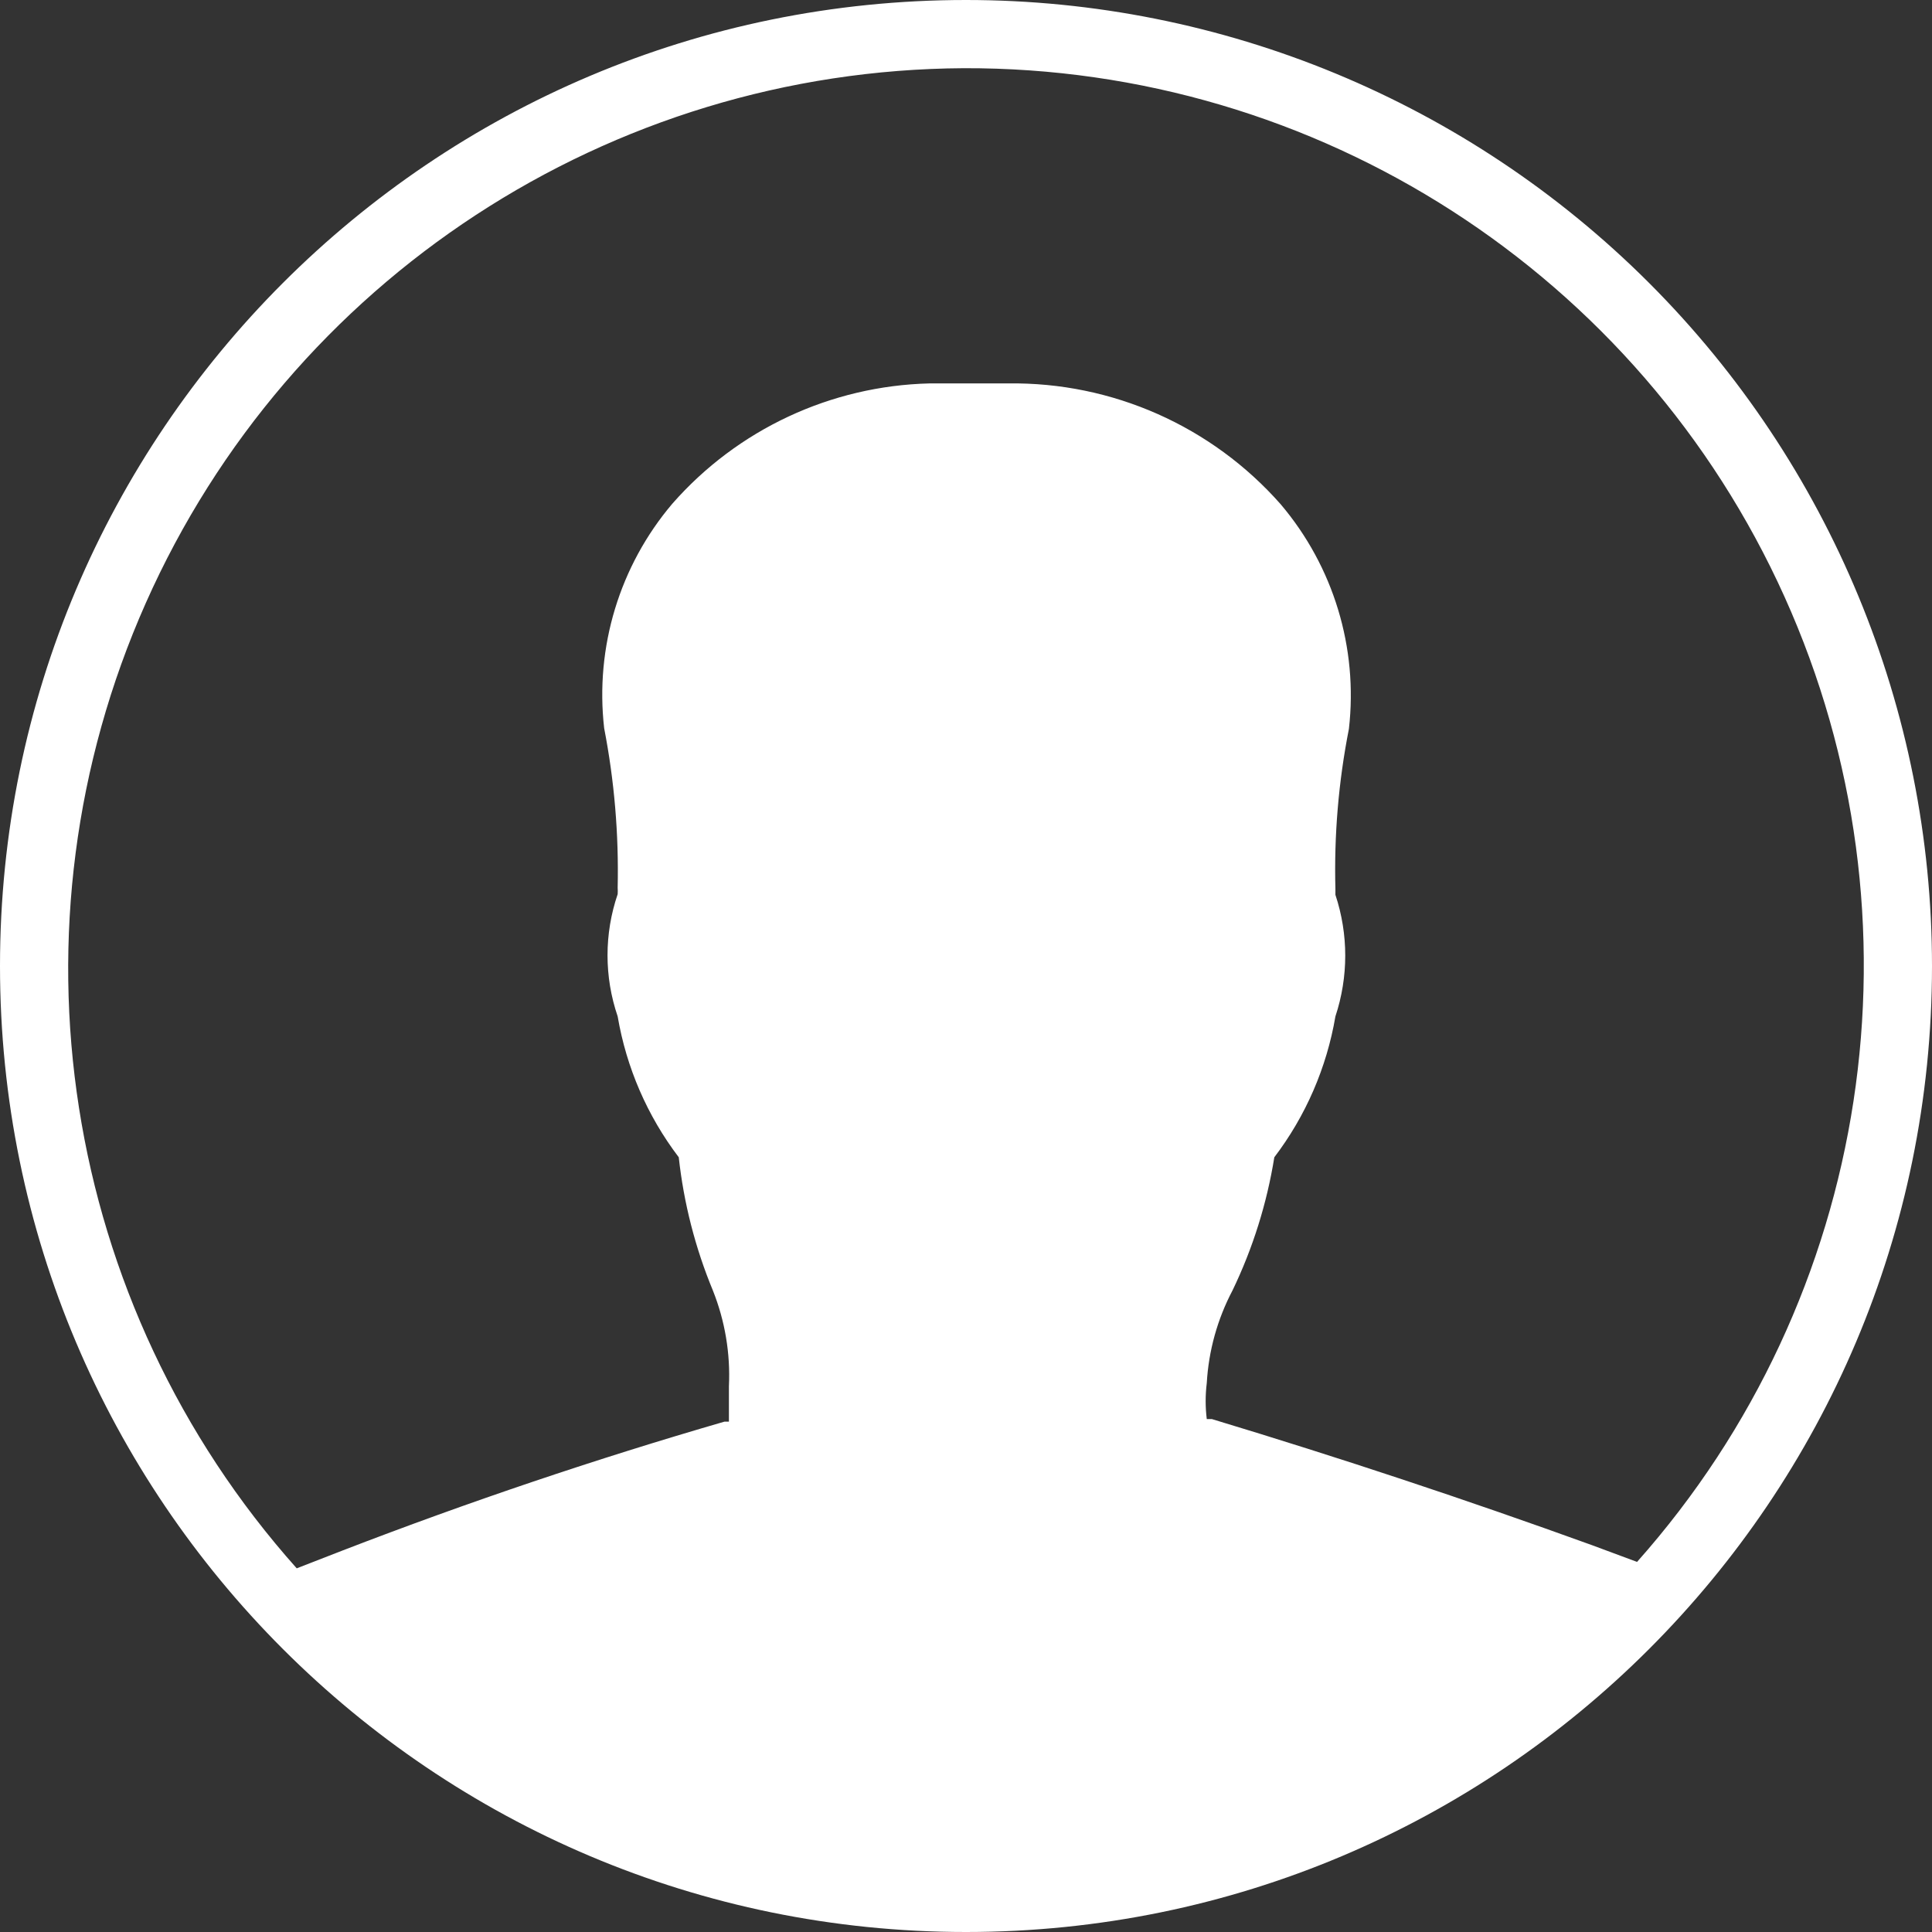 <?xml version="1.0" encoding="UTF-8"?>
<svg width="77px" height="77px" viewBox="0 0 77 77" version="1.1" xmlns="http://www.w3.org/2000/svg" xmlns:xlink="http://www.w3.org/1999/xlink">
    <rect x="0" y="0" width="77" height="77" fill="#333333" stroke="none"/>
    <!-- Generator: Sketch 50.2 (55047) - http://www.bohemiancoding.com/sketch -->
    <title>icon-申请头像</title>
    <desc>Created with Sketch.</desc>
    <defs></defs>
    <g id="Page-1" stroke="none" stroke-width="1" fill="none" fill-rule="evenodd">
        <g id="管理员申请-copy-3" transform="translate(-338, -388)" fill="#FFFFFF" fill-rule="nonzero">
            <path d="M376.5,388 C355.237,388 338,405.237 338,426.5 C338,447.763 355.237,465 376.5,465 C397.763,465 415,447.763 415,426.5 C415,416.289 410.944,406.497 403.724,399.276 C396.503,392.056 386.711,388 376.5,388 Z M376.407,390.718 C390.511,390.672 403.324,398.922 409.121,411.782 C414.918,424.641 412.617,439.708 403.245,450.25 L401.45,449.583 C396.444,447.771 391.394,446.096 386.302,444.558 L386.096,444.558 C386.037,444.081 386.037,443.599 386.096,443.122 C386.17,441.832 386.52,440.573 387.122,439.43 C387.931,437.751 388.492,435.964 388.788,434.123 C390.041,432.476 390.876,430.549 391.223,428.508 C391.745,426.935 391.745,425.236 391.223,423.663 L391.223,423.432 C391.166,421.291 391.347,419.15 391.761,417.048 C392.13,413.818 391.147,410.58 389.044,408.1 C386.299,404.984 382.328,403.223 378.176,403.281 L375.049,403.281 C371.112,403.376 367.394,405.114 364.796,408.075 C362.693,410.554 361.71,413.793 362.079,417.023 C362.485,419.117 362.665,421.248 362.617,423.381 C362.623,423.466 362.623,423.552 362.617,423.637 C362.078,425.216 362.078,426.929 362.617,428.508 C362.964,430.549 363.799,432.476 365.052,434.123 C365.251,435.948 365.709,437.734 366.411,439.43 C366.895,440.643 367.114,441.946 367.051,443.25 L367.051,444.66 L366.872,444.66 C361.745,446.147 356.679,447.857 351.672,449.788 L349.826,450.506 C340.434,439.977 338.082,424.92 343.814,412.026 C349.546,399.133 362.3,390.795 376.407,390.718 Z" id="icon-申请头像"></path>
        </g>
    </g>
</svg>